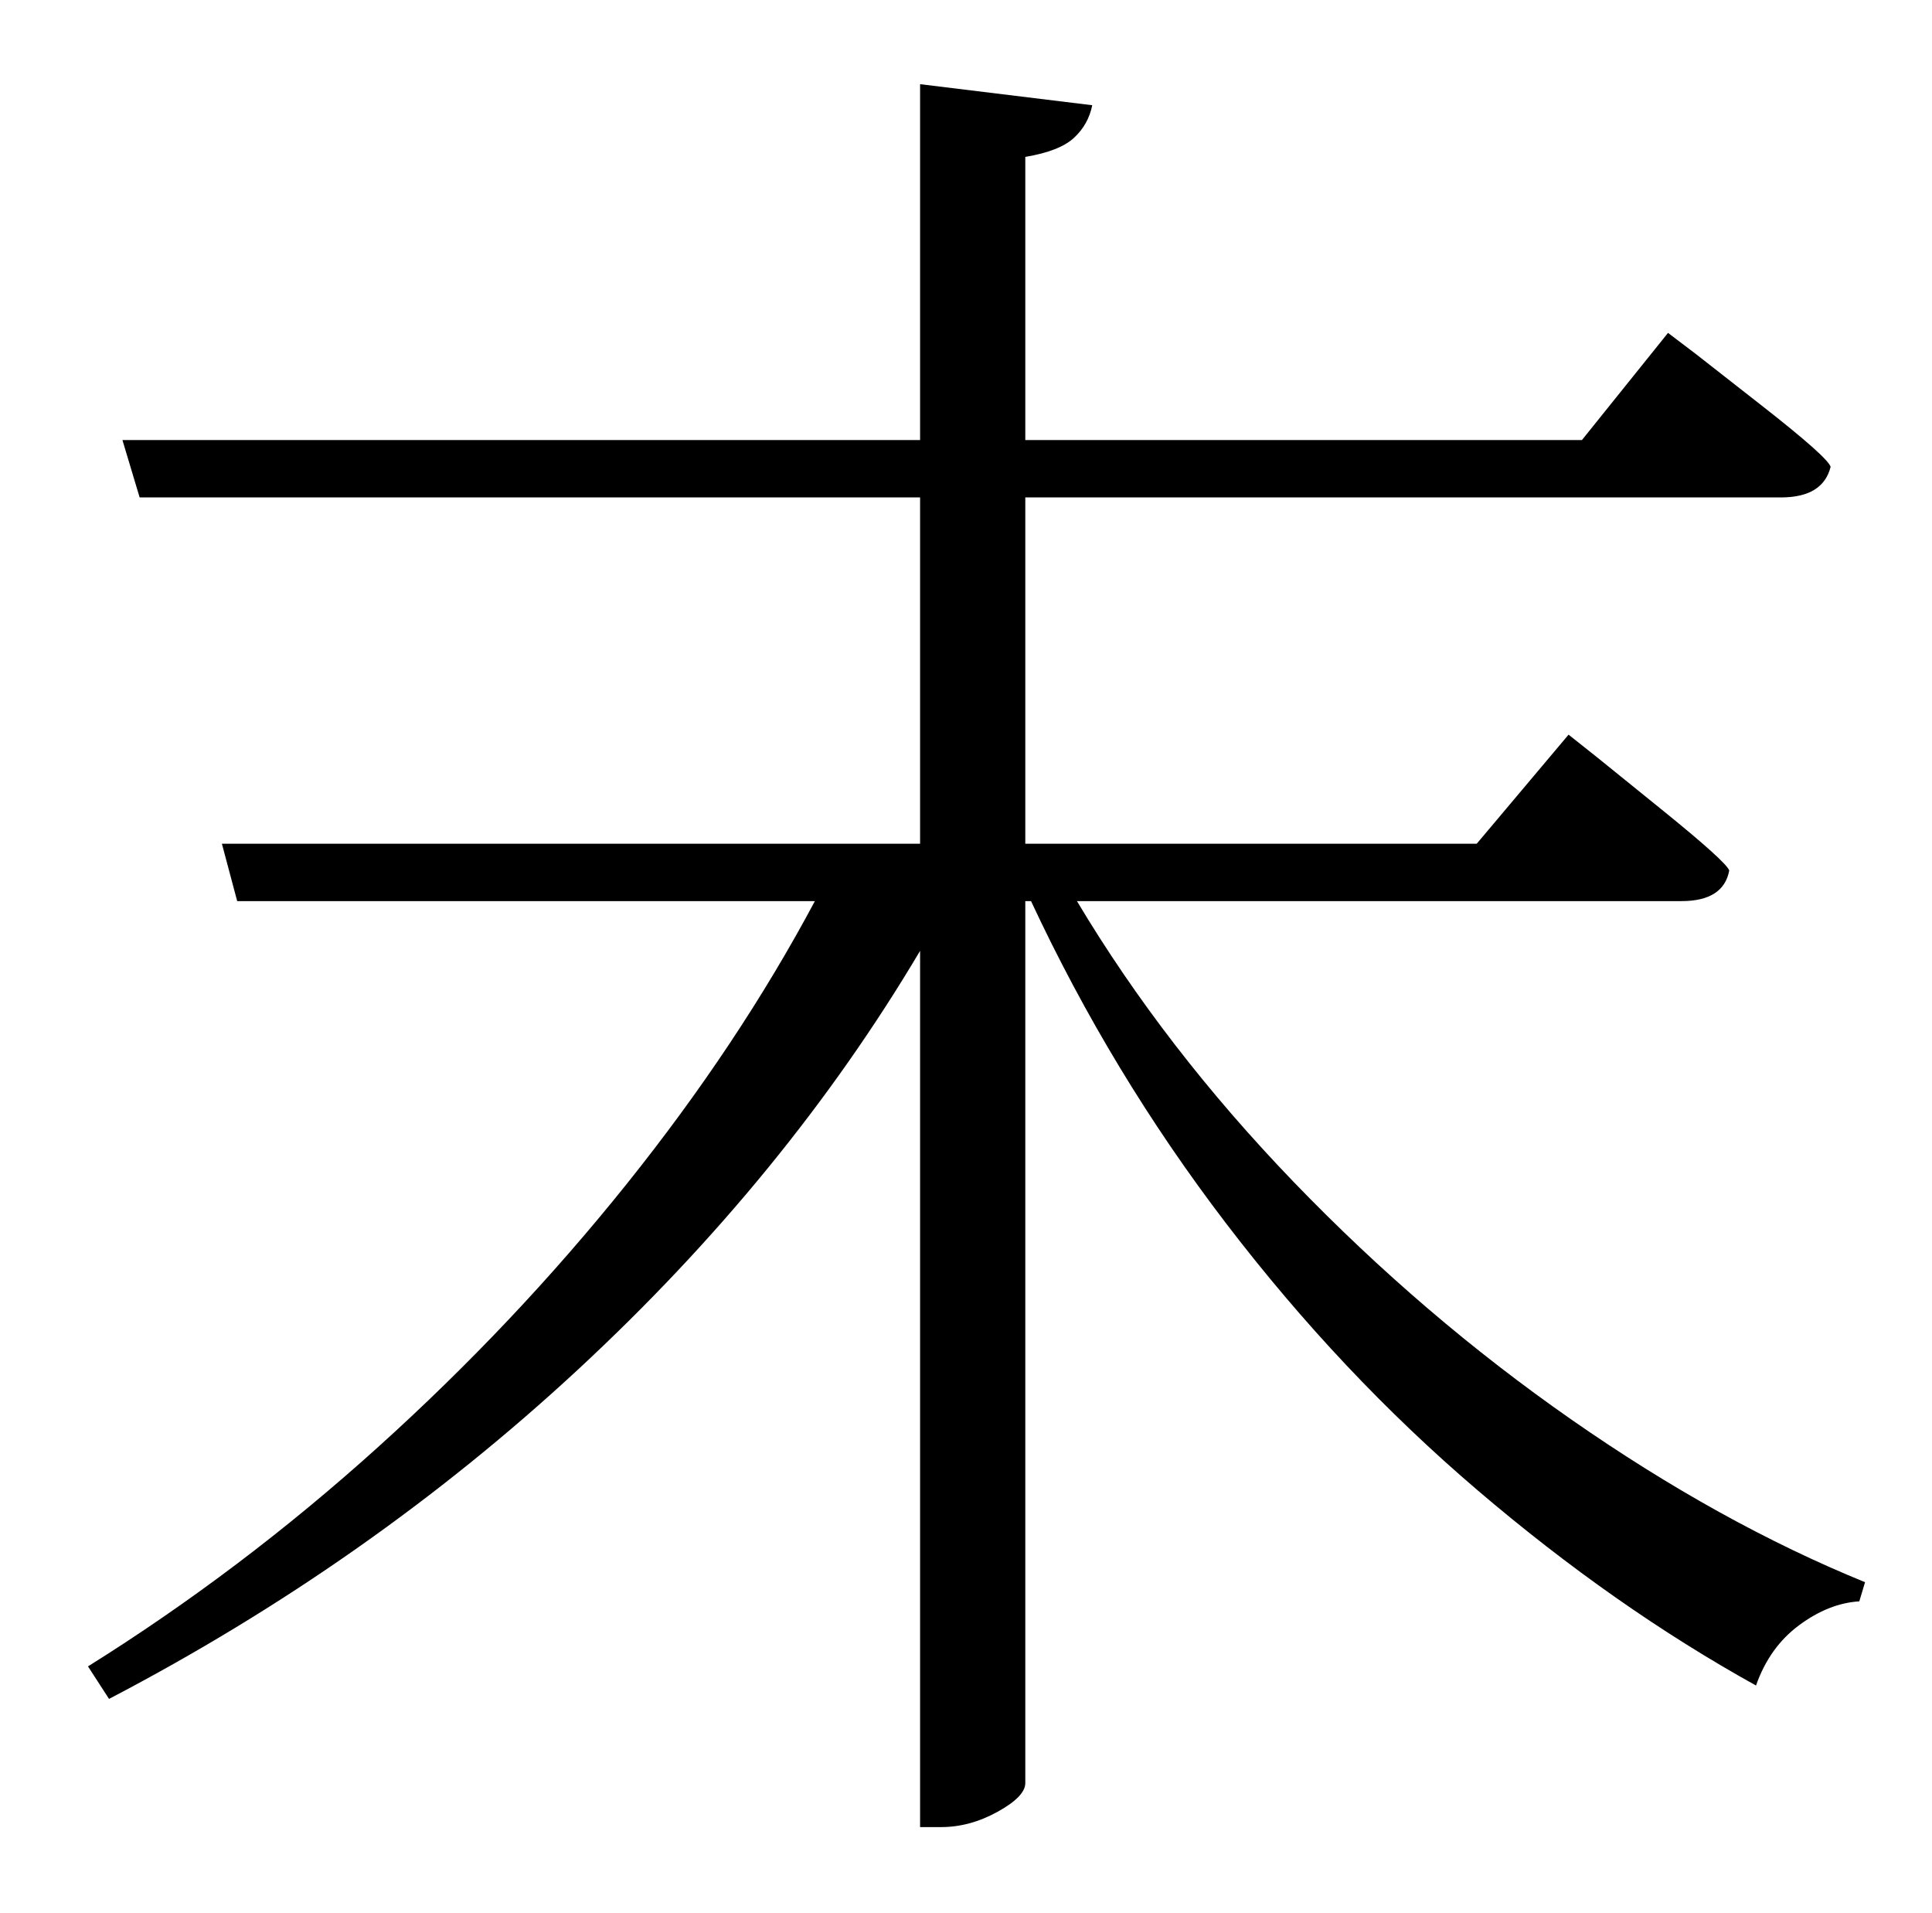 <?xml version="1.0" standalone="no"?>
<!DOCTYPE svg PUBLIC "-//W3C//DTD SVG 1.1//EN" "http://www.w3.org/Graphics/SVG/1.1/DTD/svg11.dtd" >
<svg xmlns="http://www.w3.org/2000/svg" xmlns:xlink="http://www.w3.org/1999/xlink" version="1.1" viewBox="-10 0 1010 1000">
   <path fill="currentColor"
d="M869 471h-316q46 77 113.5 147t145 124t153.5 85l-3 10q-16 1 -31.5 12.5t-22.5 31.5q-74 -41 -145.5 -102t-131.5 -139.5t-102 -168.5h-3v461q0 7 -14.5 15t-29.5 8h-11v-458q-70 118 -179 219t-245 172l-11 -17q80 -50 151.5 -114.5t130 -137.5t98.5 -148h-302l-8 -30
h365v-181h-408l-9 -30h417v-186l90 11q-2 10 -9.5 17t-25.5 10v148h291l45 -56l14.5 11t34.5 27t36 32q-4 16 -26 16h-395v181h236l48 -57l14.5 11.5t34 27.5t35.5 32q-3 16 -25 16z" />
</svg>
